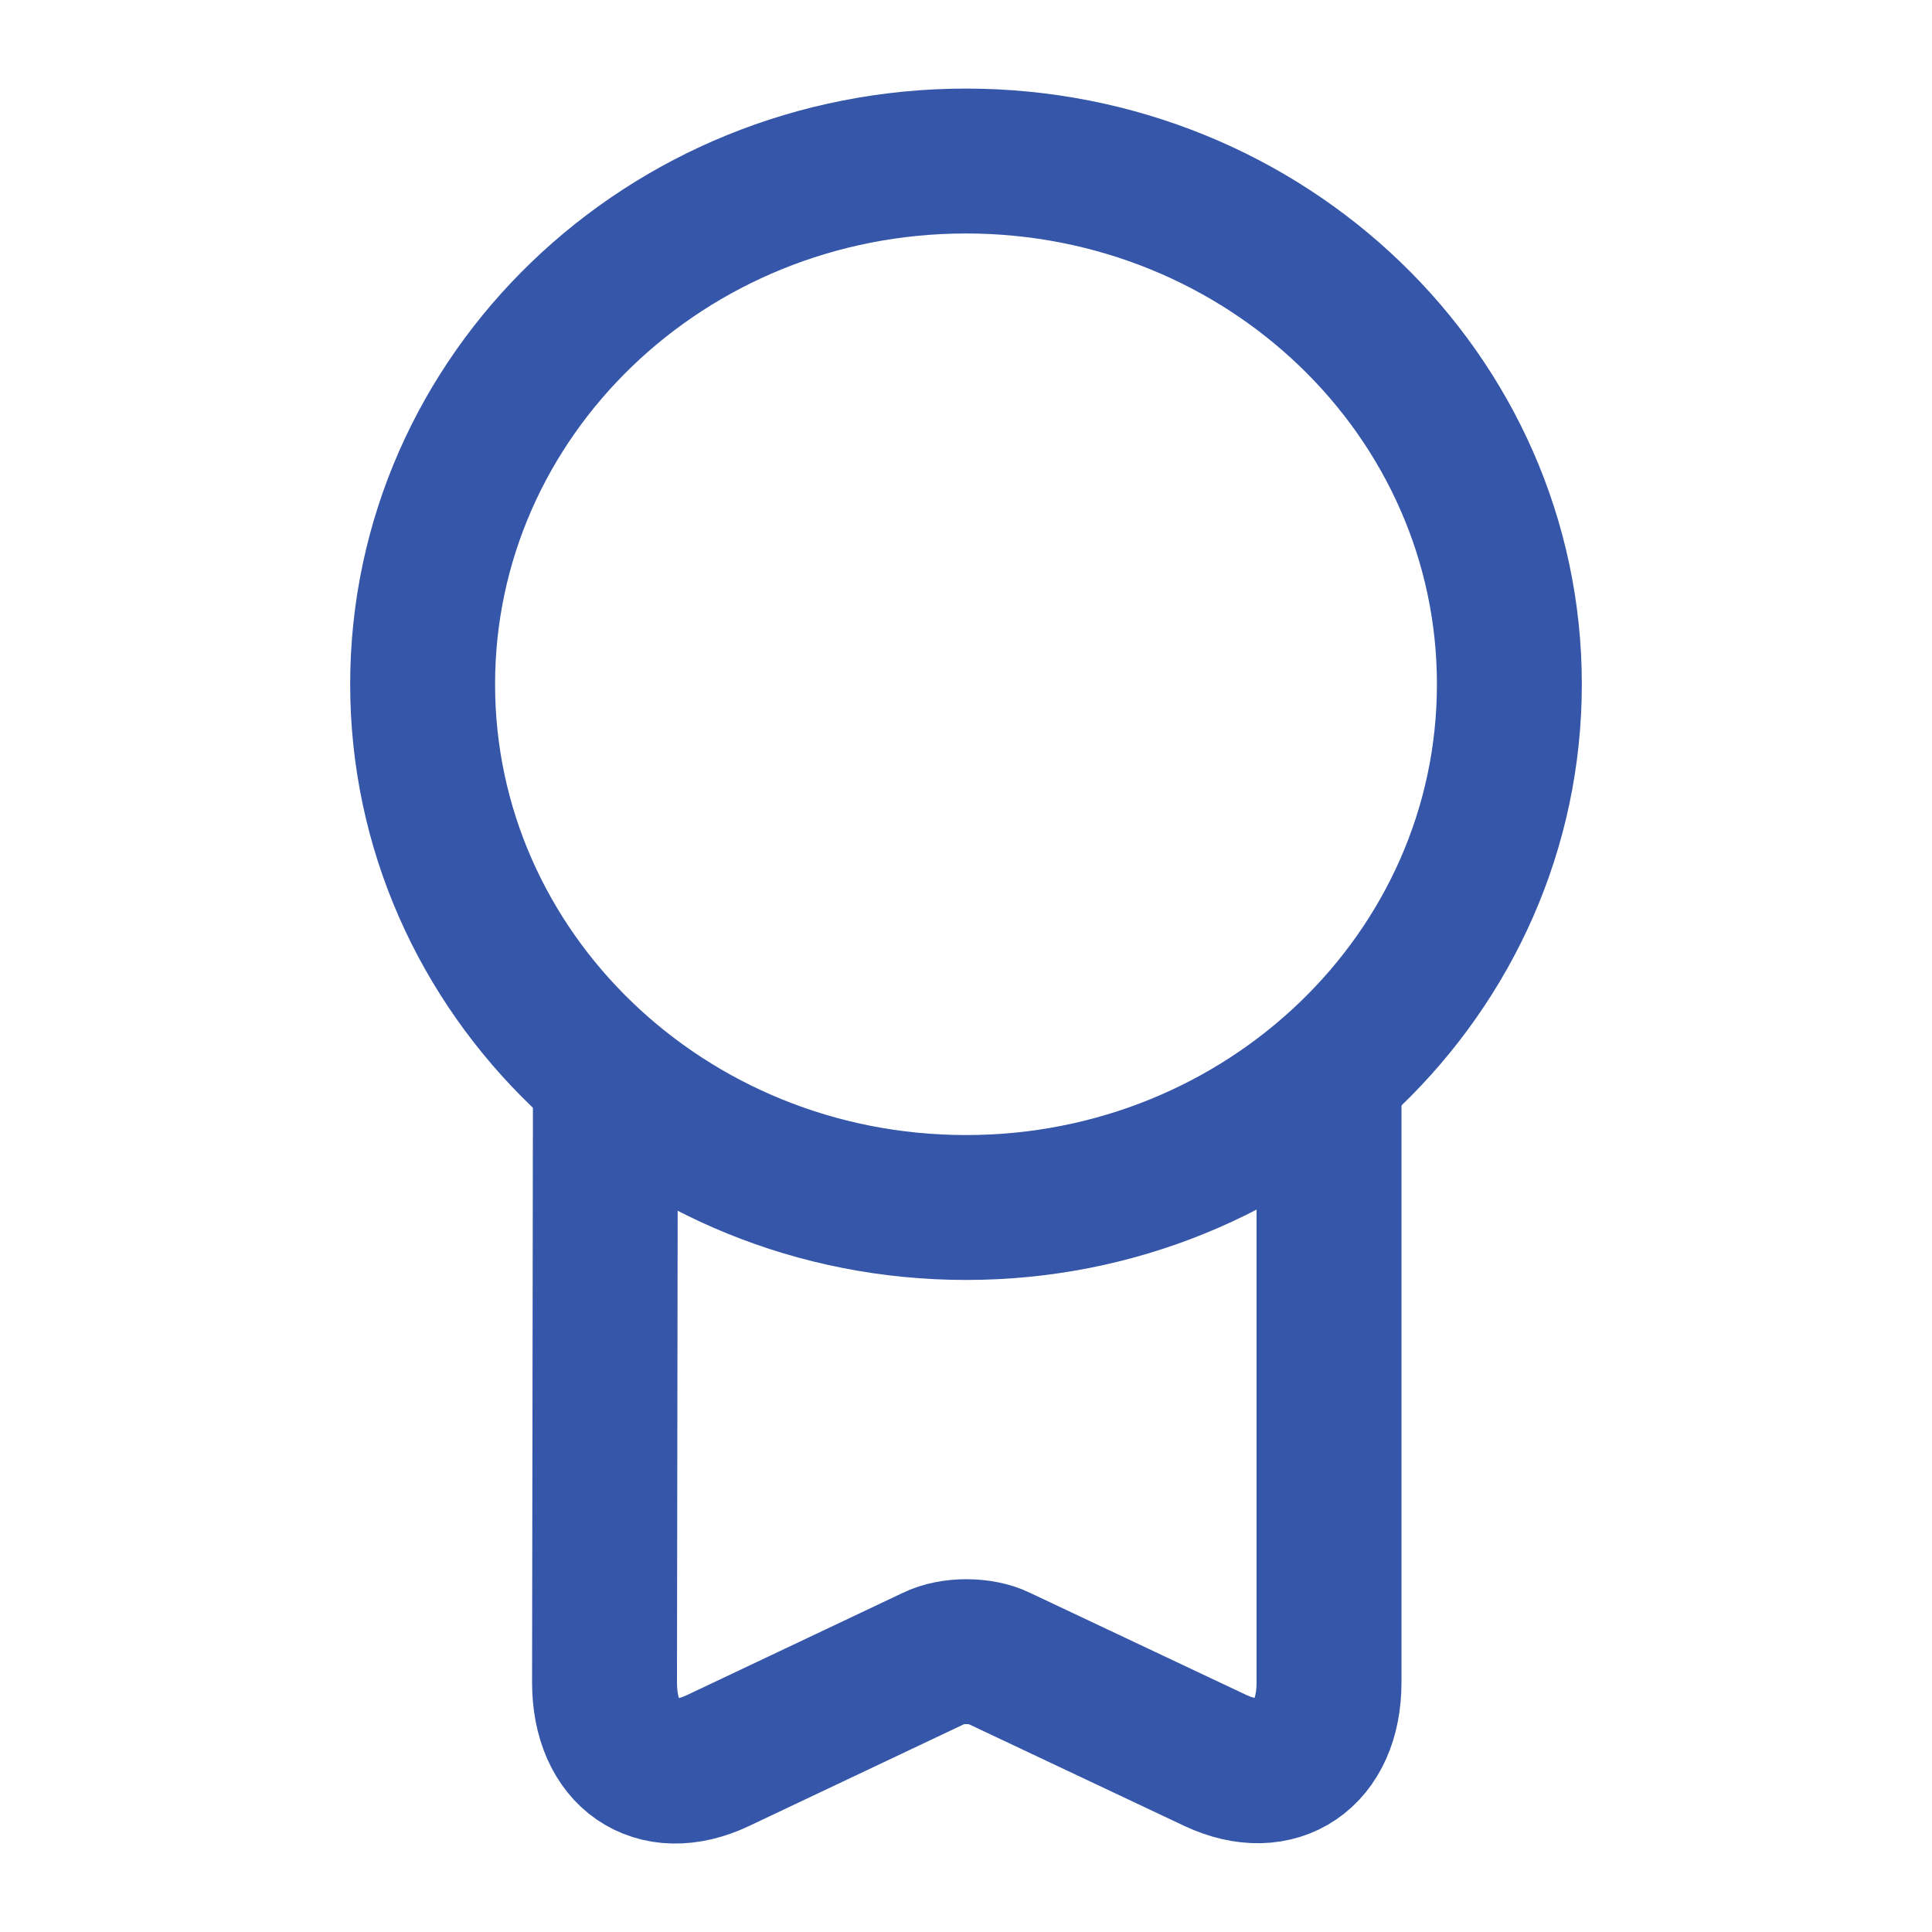 <svg width="20" height="20" viewBox="0 0 20 20" fill="none" xmlns="http://www.w3.org/2000/svg">
<path d="M10 12.5C13.107 12.5 15.625 10.075 15.625 7.083C15.625 4.092 13.107 1.667 10 1.667C6.893 1.667 4.375 4.092 4.375 7.083C4.375 10.075 6.893 12.5 10 12.5Z" stroke="#3556A9" stroke-width="1.5" stroke-linecap="round" stroke-linejoin="round"/>
<path d="M6.267 11.267L6.258 17.417C6.258 18.167 6.783 18.533 7.433 18.225L9.667 17.167C9.85 17.075 10.158 17.075 10.342 17.167L12.583 18.225C13.225 18.525 13.758 18.167 13.758 17.417V11.117" stroke="#3556A9" stroke-width="1.5" stroke-linecap="round" stroke-linejoin="round"/>
</svg>
